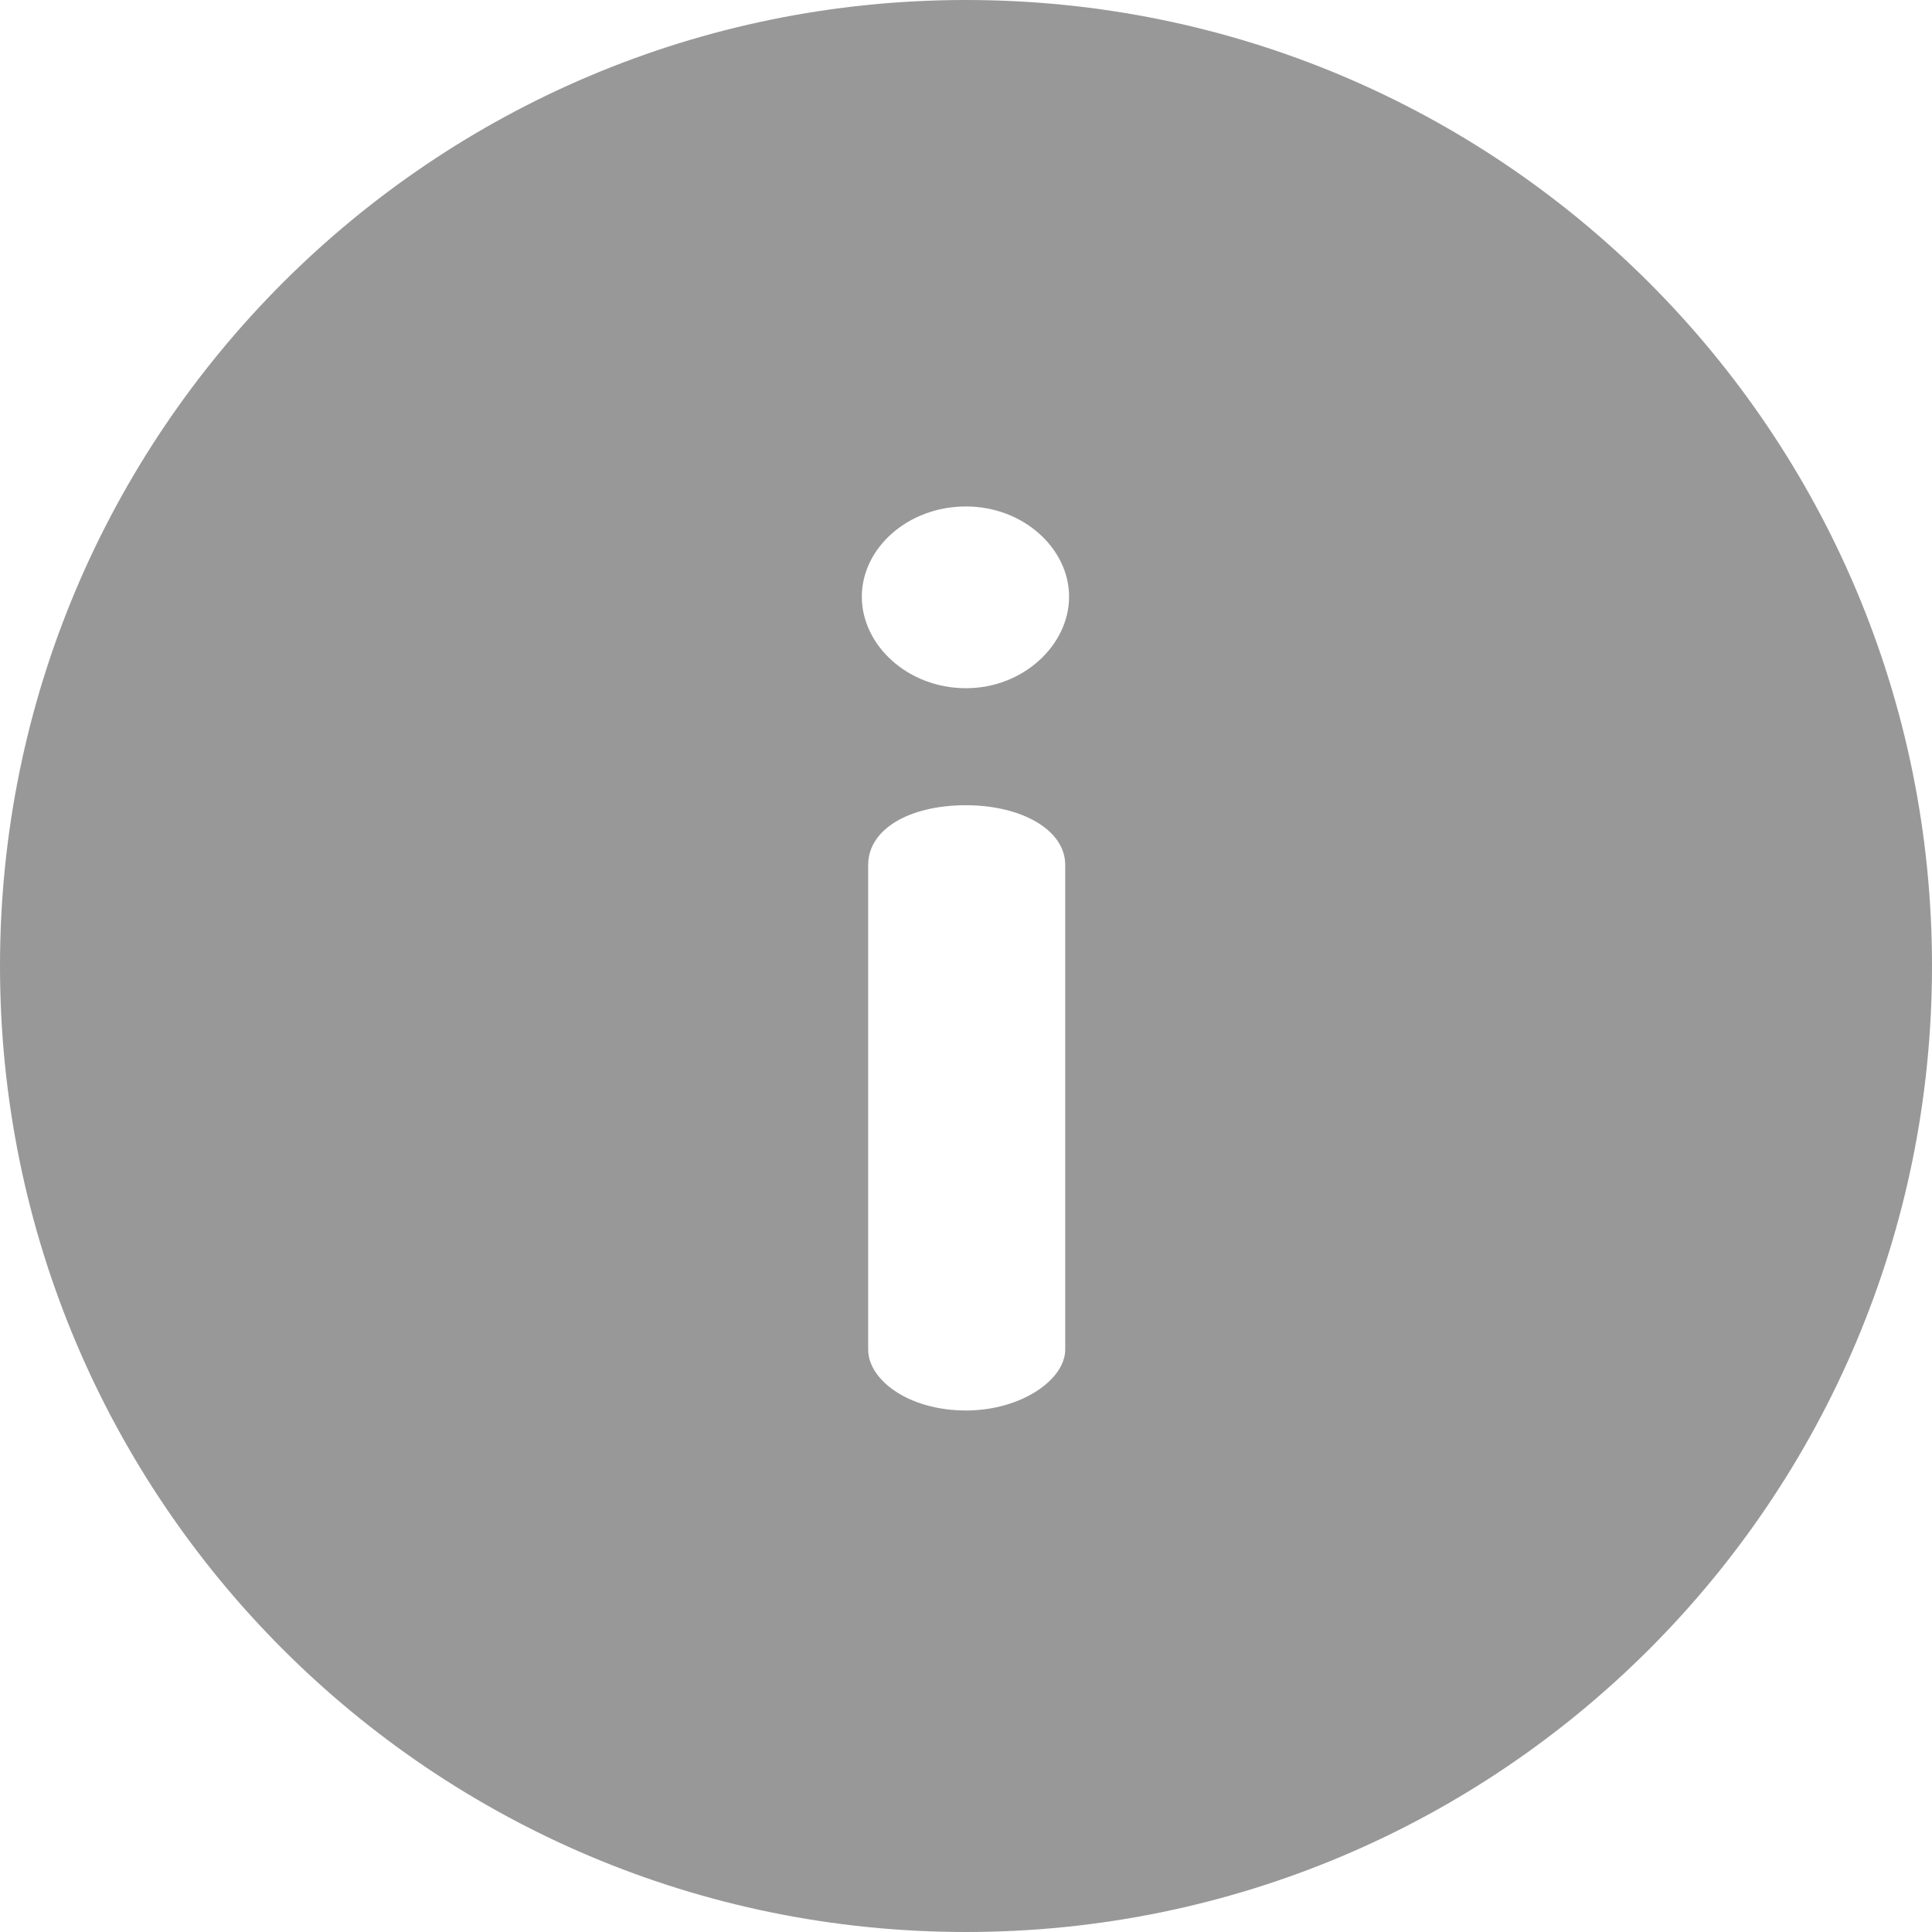 <svg width="14" height="14" viewBox="0 0 14 14" fill="none" xmlns="http://www.w3.org/2000/svg">
<path d="M7 0C3.131 0 0 3.131 0 7C0 10.869 3.131 14 7 14C10.869 14 14 10.869 14 7C14 3.131 10.869 0 7 0ZM7.719 9.779C7.719 10 7.396 10.221 7 10.221C6.585 10.221 6.291 10 6.291 9.779V6.268C6.291 6.01 6.586 5.835 7 5.835C7.396 5.835 7.719 6.01 7.719 6.268V9.779ZM7 4.987C6.576 4.987 6.245 4.674 6.245 4.324C6.245 3.974 6.576 3.67 7 3.67C7.415 3.67 7.747 3.974 7.747 4.324C7.747 4.674 7.415 4.987 7 4.987Z" fill="#333333" fill-opacity="0.5"/>
</svg>
